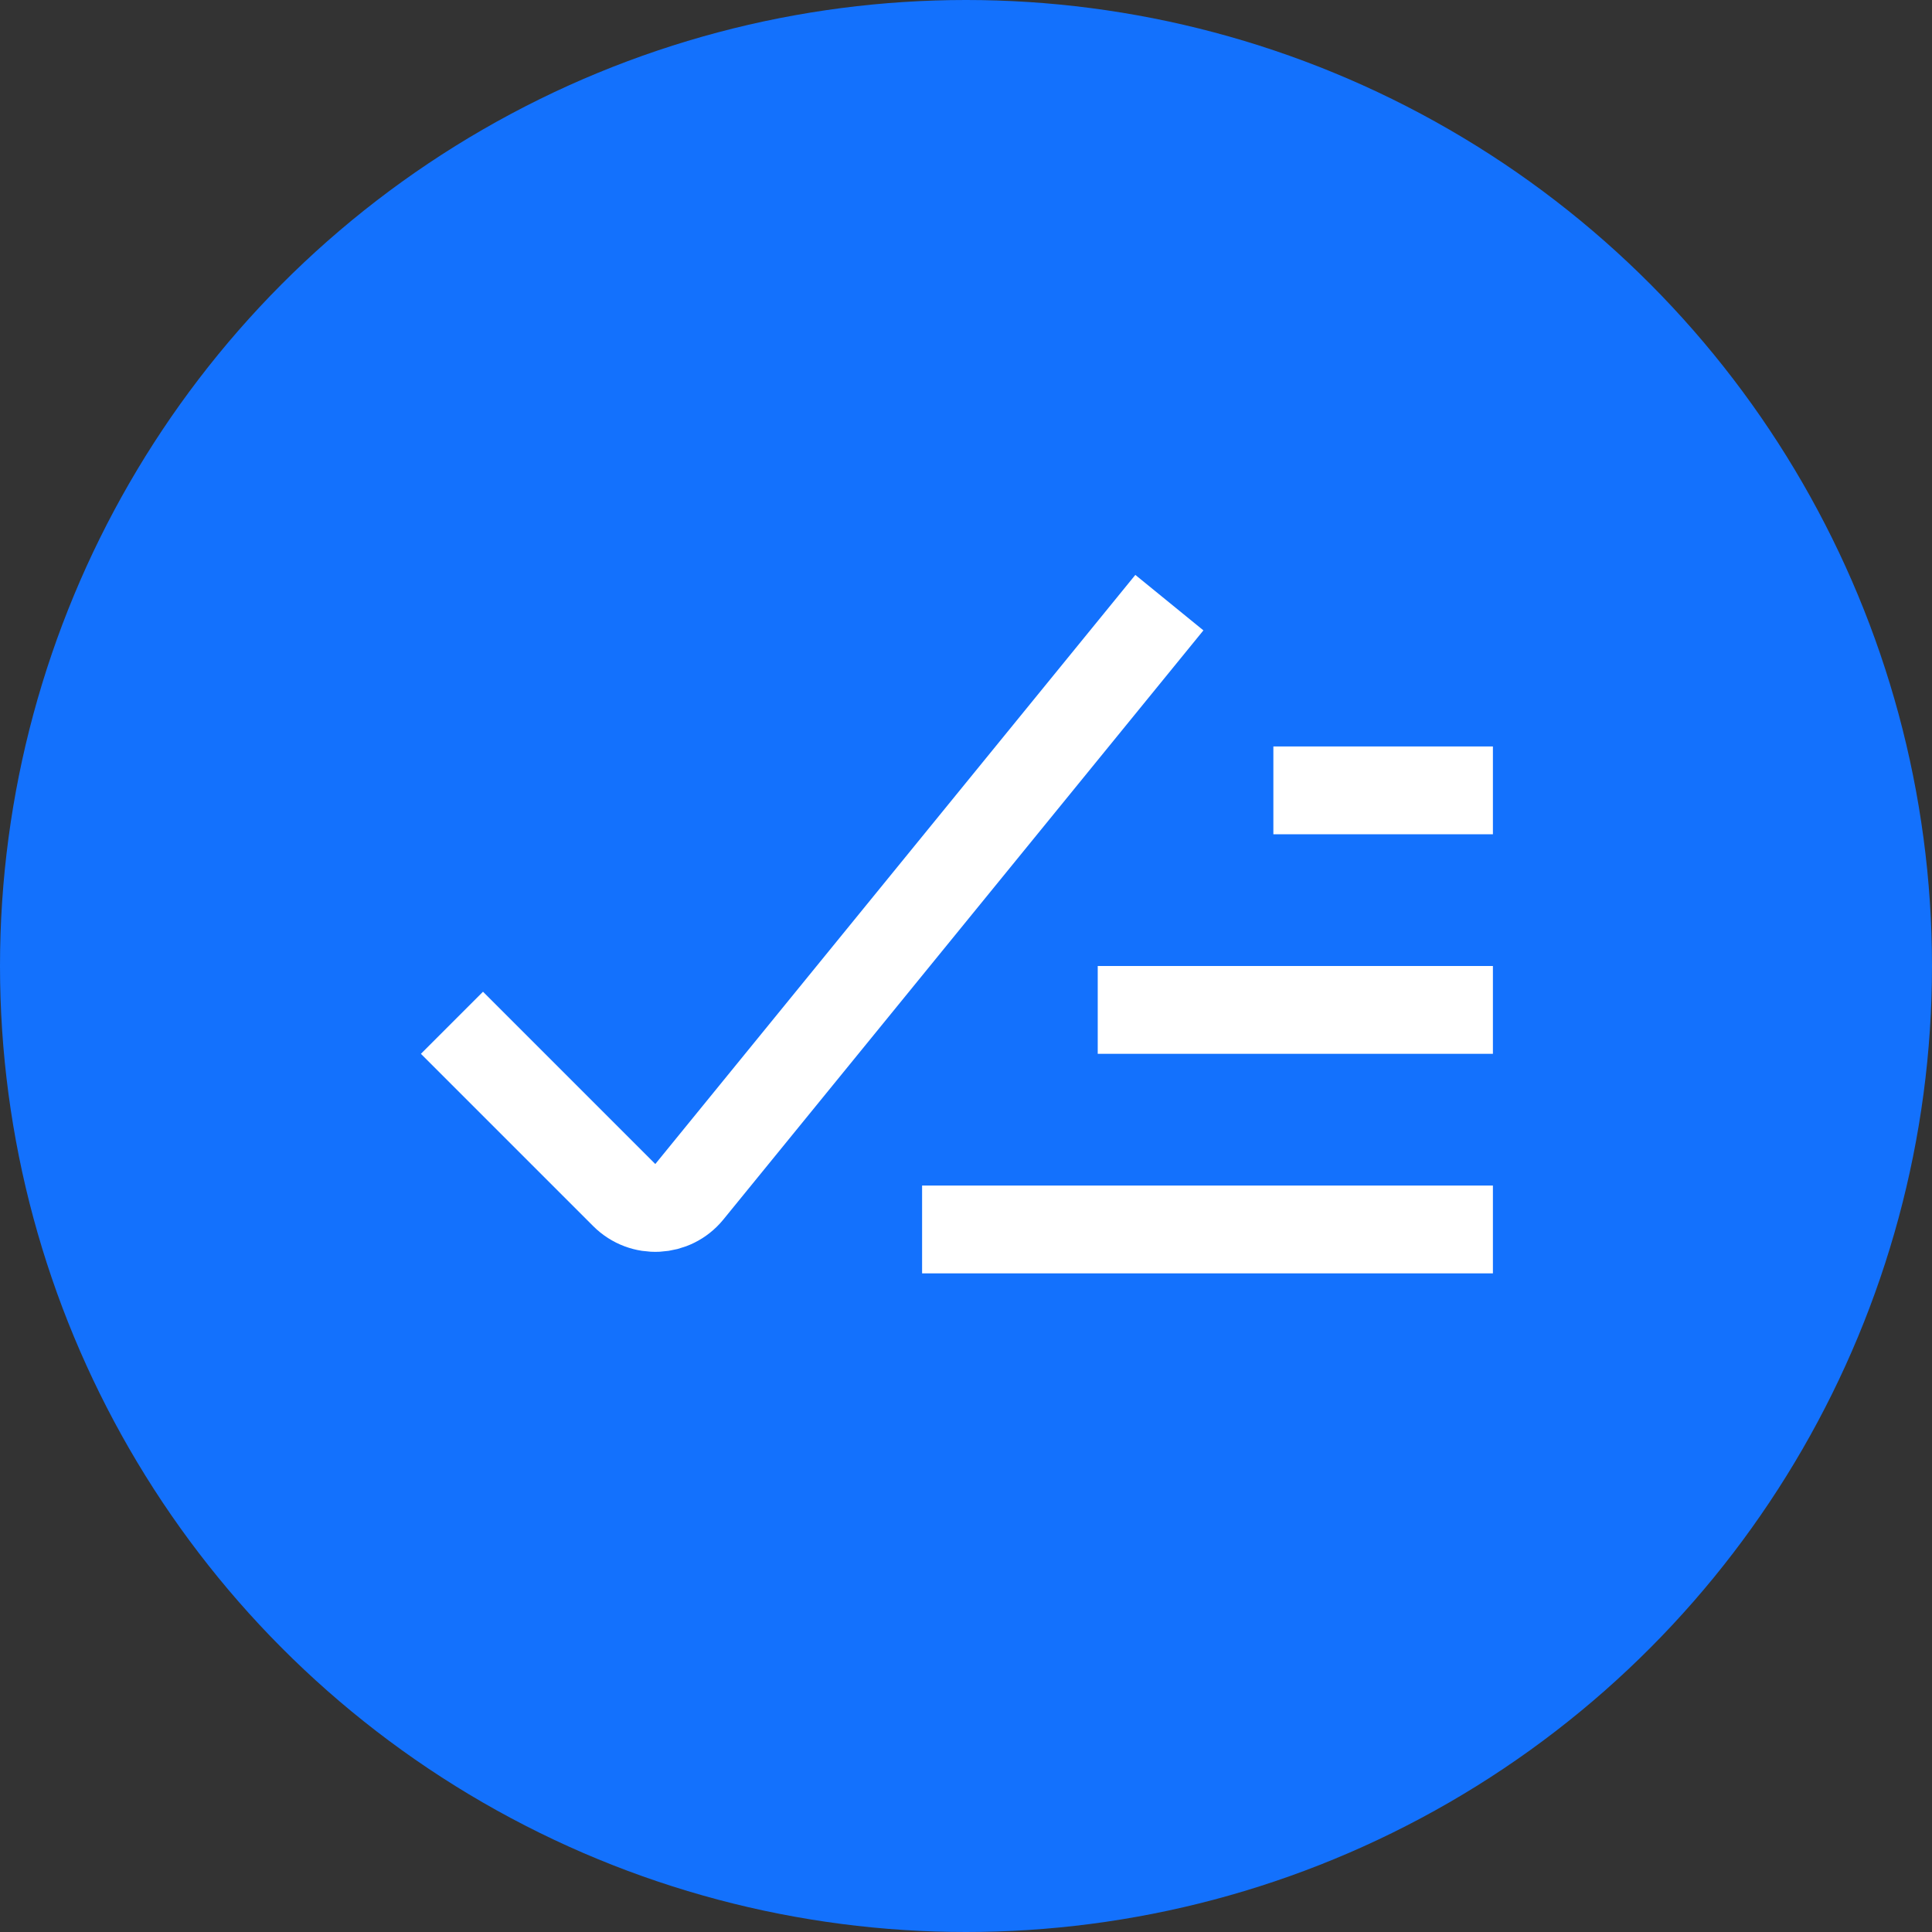<svg width="44" height="44" viewBox="0 0 44 44" fill="none" xmlns="http://www.w3.org/2000/svg">
<rect x="0" y="0" width="44" height="44" fill="#333333" stroke="none"/>
<circle cx="22" cy="22" r="22" fill="#1371FD"/>
<path d="M11 24L14.217 27.217C14.636 27.636 15.325 27.601 15.699 27.142L26 14.5" stroke="white" stroke-width="2" stroke-miterlimit="10" stroke-linecap="square"/>
<path d="M33 18H30" stroke="white" stroke-width="2" stroke-miterlimit="10" stroke-linecap="square"/>
<path d="M33 23H26" stroke="white" stroke-width="2" stroke-miterlimit="10" stroke-linecap="square"/>
<path d="M33 28H22" stroke="white" stroke-width="2" stroke-miterlimit="10" stroke-linecap="square"/>
</svg>
